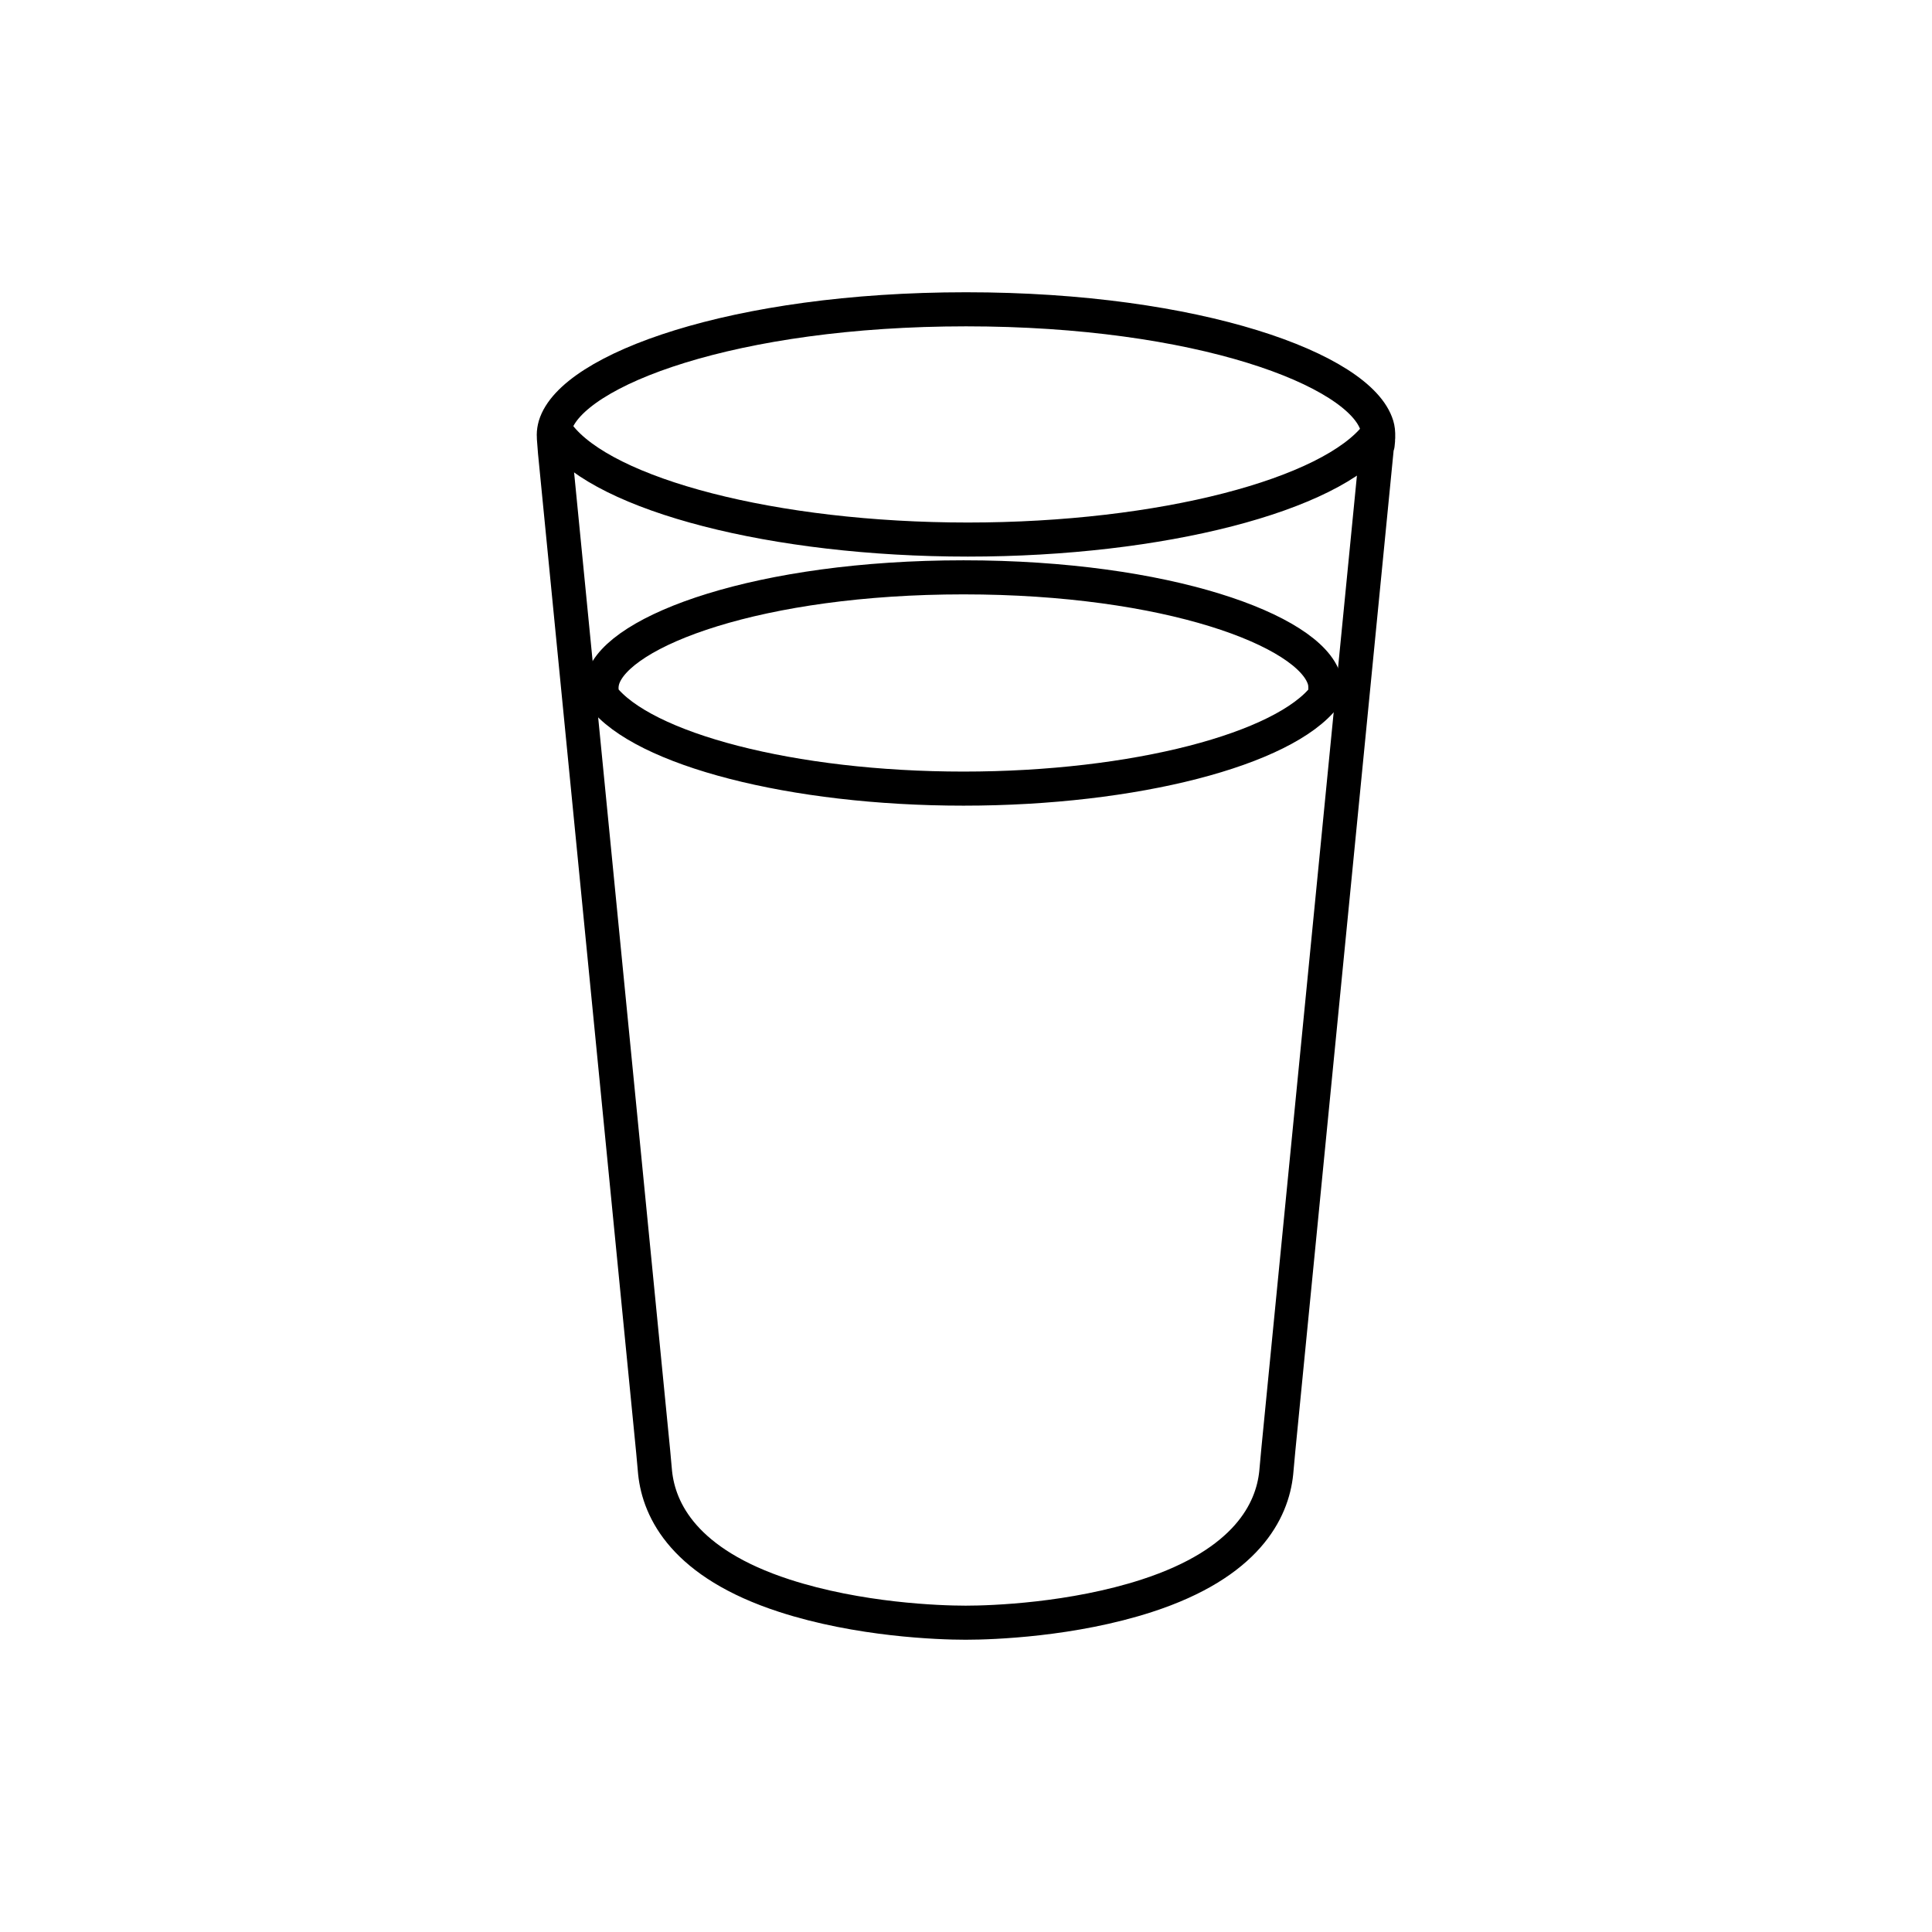 <?xml version="1.0" encoding="utf-8"?>
<!-- Generator: Adobe Illustrator 16.0.0, SVG Export Plug-In . SVG Version: 6.00 Build 0)  -->
<!DOCTYPE svg PUBLIC "-//W3C//DTD SVG 1.1//EN" "http://www.w3.org/Graphics/SVG/1.1/DTD/svg11.dtd">
<svg version="1.1" xmlns="http://www.w3.org/2000/svg" xmlns:xlink="http://www.w3.org/1999/xlink" x="0px" y="0px"
	 width="453.543px" height="453.543px" viewBox="0 0 453.543 453.543" enable-background="new 0 0 453.543 453.543"
	 xml:space="preserve">
<g id="kvadrat" display="none">
</g>
<g id="color" display="none">
	<g id="rdeča7bela" display="inline">
	</g>
	<g display="inline">
		<g>
			<path opacity="0.5" fill="#FFFFFF" d="M323.239,99.913c-3.979-13.132-41.981-27.303-96.45-27.303
				c-54.472,0-92.481,14.171-96.458,27.303c-0.208,0.748-0.325,1.462-0.325,2.184c0.023,0.234,0.026,0.487,0.023,0.737l0.156,1.608
				c0.443,0.579,0.954,1.15,1.494,1.717l-1.391,0.014l23.047,234.563l0.45,4.962c0.931,8.965,6.937,21.293,30.345,28.896
				c17.49,5.688,36.41,6.337,42.376,6.337h0.38c5.961,0,24.877-0.649,42.372-6.337c23.403-7.604,29.426-19.908,30.342-28.848
				l0.493-5.39l23.139-235.512c0.007-0.072,0.005-0.148,0.007-0.223c0.05-0.063,0.11-0.127,0.16-0.19l0.112-1.162
				c-0.013-0.183,0-0.353,0.021-0.542C323.565,101.388,323.461,100.666,323.239,99.913z"/>
			<g>
				<path fill="#E69F00" d="M205.895,185.327c6.827,0.954,13.825,1.526,20.802,1.526c7.468,0,14.958-0.654,22.236-1.733
					c-7.289,0.656-14.918,1.01-22.745,1.01C219.233,186.13,212.438,185.848,205.895,185.327z"/>
				<path fill="#E69F00" d="M311.474,168.036c-10.142,8.298-36.068,14.704-62.541,17.084c-7.277,1.079-14.768,1.733-22.236,1.733
					c-6.978,0-13.976-0.572-20.802-1.526c-28.483-2.271-56.06-9.18-65.986-18.148c-2.052-0.899-3.173-1.425-3.168-1.396
					l16.595,172.952l0.45,4.962c0.931,8.965,6.937,21.293,30.345,28.896c17.49,5.688,36.41,6.337,42.376,6.337h0.38
					c5.961,0,24.877-0.649,42.372-6.337c23.403-7.604,29.426-19.908,30.342-28.848l0.493-5.39l16.529-172.573
					C316.625,165.745,314.777,166.623,311.474,168.036z"/>
				<path fill="#E69F00" d="M226.188,186.13c7.827,0,15.456-0.354,22.745-1.01c26.473-2.38,52.399-8.786,62.541-17.084
					c1.411-1.154,2.603-2.344,3.538-3.565l0.099-1.021c-0.012-0.16,0-0.309,0.018-0.476c0.029-1.176-0.062,0.19-0.256-0.471
					c-3.493-11.531-40.859-23.972-88.684-23.972c-47.827,0-85.2,12.44-88.691,23.972c-0.183,0.657-0.286,1.283-0.286,1.917
					c0.021,0.206,0.022-1.573,0.021-1.353l0.137,1.412c0.704,0.918,1.563,1.817,2.54,2.699c9.926,8.969,37.503,15.878,65.986,18.148
					C212.438,185.848,219.233,186.13,226.188,186.13z"/>
			</g>
			
				<path fill="#E69F00" stroke="#000000" stroke-width="8" stroke-linecap="round" stroke-linejoin="round" stroke-miterlimit="10" d="
				M141.497,159.503c3.491-11.531,36.864-23.972,84.691-23.972c47.825,0,81.191,12.44,84.684,23.972
				c0.194,0.661,0.286,1.295,0.256,2.471c-0.018,0.167-0.03,0.315-0.018,0.476l-0.099,1.021
				c-9.508,12.422-44.618,21.659-84.824,21.659c-40.199,0-75.315-9.237-84.819-21.65l-0.137-1.412c0.001-0.221,0-0.441-0.021-0.647
				C141.211,160.786,141.314,160.16,141.497,159.503z"/>
			<path fill="none" stroke="#000000" stroke-width="8" stroke-linecap="round" stroke-linejoin="round" stroke-miterlimit="10" d="
				M323.239,102.141c-10.766,14.064-50.518,24.523-96.042,24.523c-45.516,0-85.276-10.459-96.037-24.514"/>
			<path fill="none" stroke="#000000" stroke-width="8" stroke-linecap="round" stroke-linejoin="round" stroke-miterlimit="10" d="
				M323.239,99.913c-3.979-13.132-41.981-27.303-96.45-27.303c-54.472,0-92.481,14.171-96.458,27.303
				c-0.208,0.748-0.325,1.462-0.325,2.184c0.023,0.234,0.026,0.487,0.023,0.737l0.259,3.339l23.047,234.563l0.45,4.962
				c0.931,8.965,6.937,21.293,30.345,28.896c17.49,5.688,36.41,6.337,42.376,6.337h0.38c5.961,0,24.877-0.649,42.372-6.337
				c23.403-7.604,29.426-19.908,30.342-28.848l0.493-5.39l23.139-235.512c0.007-0.072,0.005-0.148,0.007-0.223
				c0.05-0.063,0.11-0.127,0.16-0.19l0.112-1.162c-0.013-0.183,0-0.353,0.021-0.542C323.565,101.388,323.461,100.666,323.239,99.913
				z"/>
		</g>
	</g>
</g>
<g id="cb">
	<path fill="none" stroke="#000000" stroke-width="8" stroke-linecap="round" stroke-linejoin="round" stroke-miterlimit="10" d="
		M323.239,99.913c-3.979-13.132-41.981-27.303-96.45-27.303c-54.472,0-92.481,14.171-96.458,27.303
		c-0.208,0.748-0.325,1.462-0.325,2.184c0.023,0.234,0.026,0.487,0.023,0.737l0.259,3.339l23.047,234.563l0.45,4.962
		c0.931,8.965,6.937,21.293,30.345,28.896c17.49,5.688,36.41,6.337,42.376,6.337h0.38c5.961,0,24.877-0.649,42.372-6.337
		c23.403-7.604,29.426-19.908,30.342-28.848l0.493-5.39l23.139-235.512c0.007-0.072,0.005-0.148,0.007-0.223
		c0.05-0.063,0.11-0.127,0.16-0.19l0.112-1.162c-0.013-0.183,0-0.353,0.021-0.542C323.565,101.388,323.461,100.666,323.239,99.913z"
		/>
	<g id="rdeča7bela_copy">
	</g>
	<g>
		<g>
			<path fill="none" stroke="#000000" stroke-width="8" stroke-linecap="round" stroke-linejoin="round" stroke-miterlimit="10" d="
				M141.497,159.503c3.491-11.531,36.864-23.972,84.691-23.972c47.825,0,81.191,12.44,84.684,23.972
				c0.194,0.661,0.286,1.295,0.256,2.471c-0.018,0.167-0.03,0.315-0.018,0.476l-0.099,1.021
				c-9.508,12.422-44.618,21.659-84.824,21.659c-40.199,0-75.315-9.237-84.819-21.65l-0.137-1.412c0.001-0.221,0-0.441-0.021-0.647
				C141.211,160.786,141.314,160.16,141.497,159.503z"/>
			<path fill="none" stroke="#000000" stroke-width="8" stroke-linecap="round" stroke-linejoin="round" stroke-miterlimit="10" d="
				M323.239,102.141c-10.766,14.064-50.518,24.523-96.042,24.523c-45.516,0-85.276-10.459-96.037-24.514"/>
		</g>
	</g>
</g>
<g id="pivot" display="none">
	<circle display="inline" fill="none" cx="226.253" cy="376.697" r="14.133"/>
</g>
</svg>
